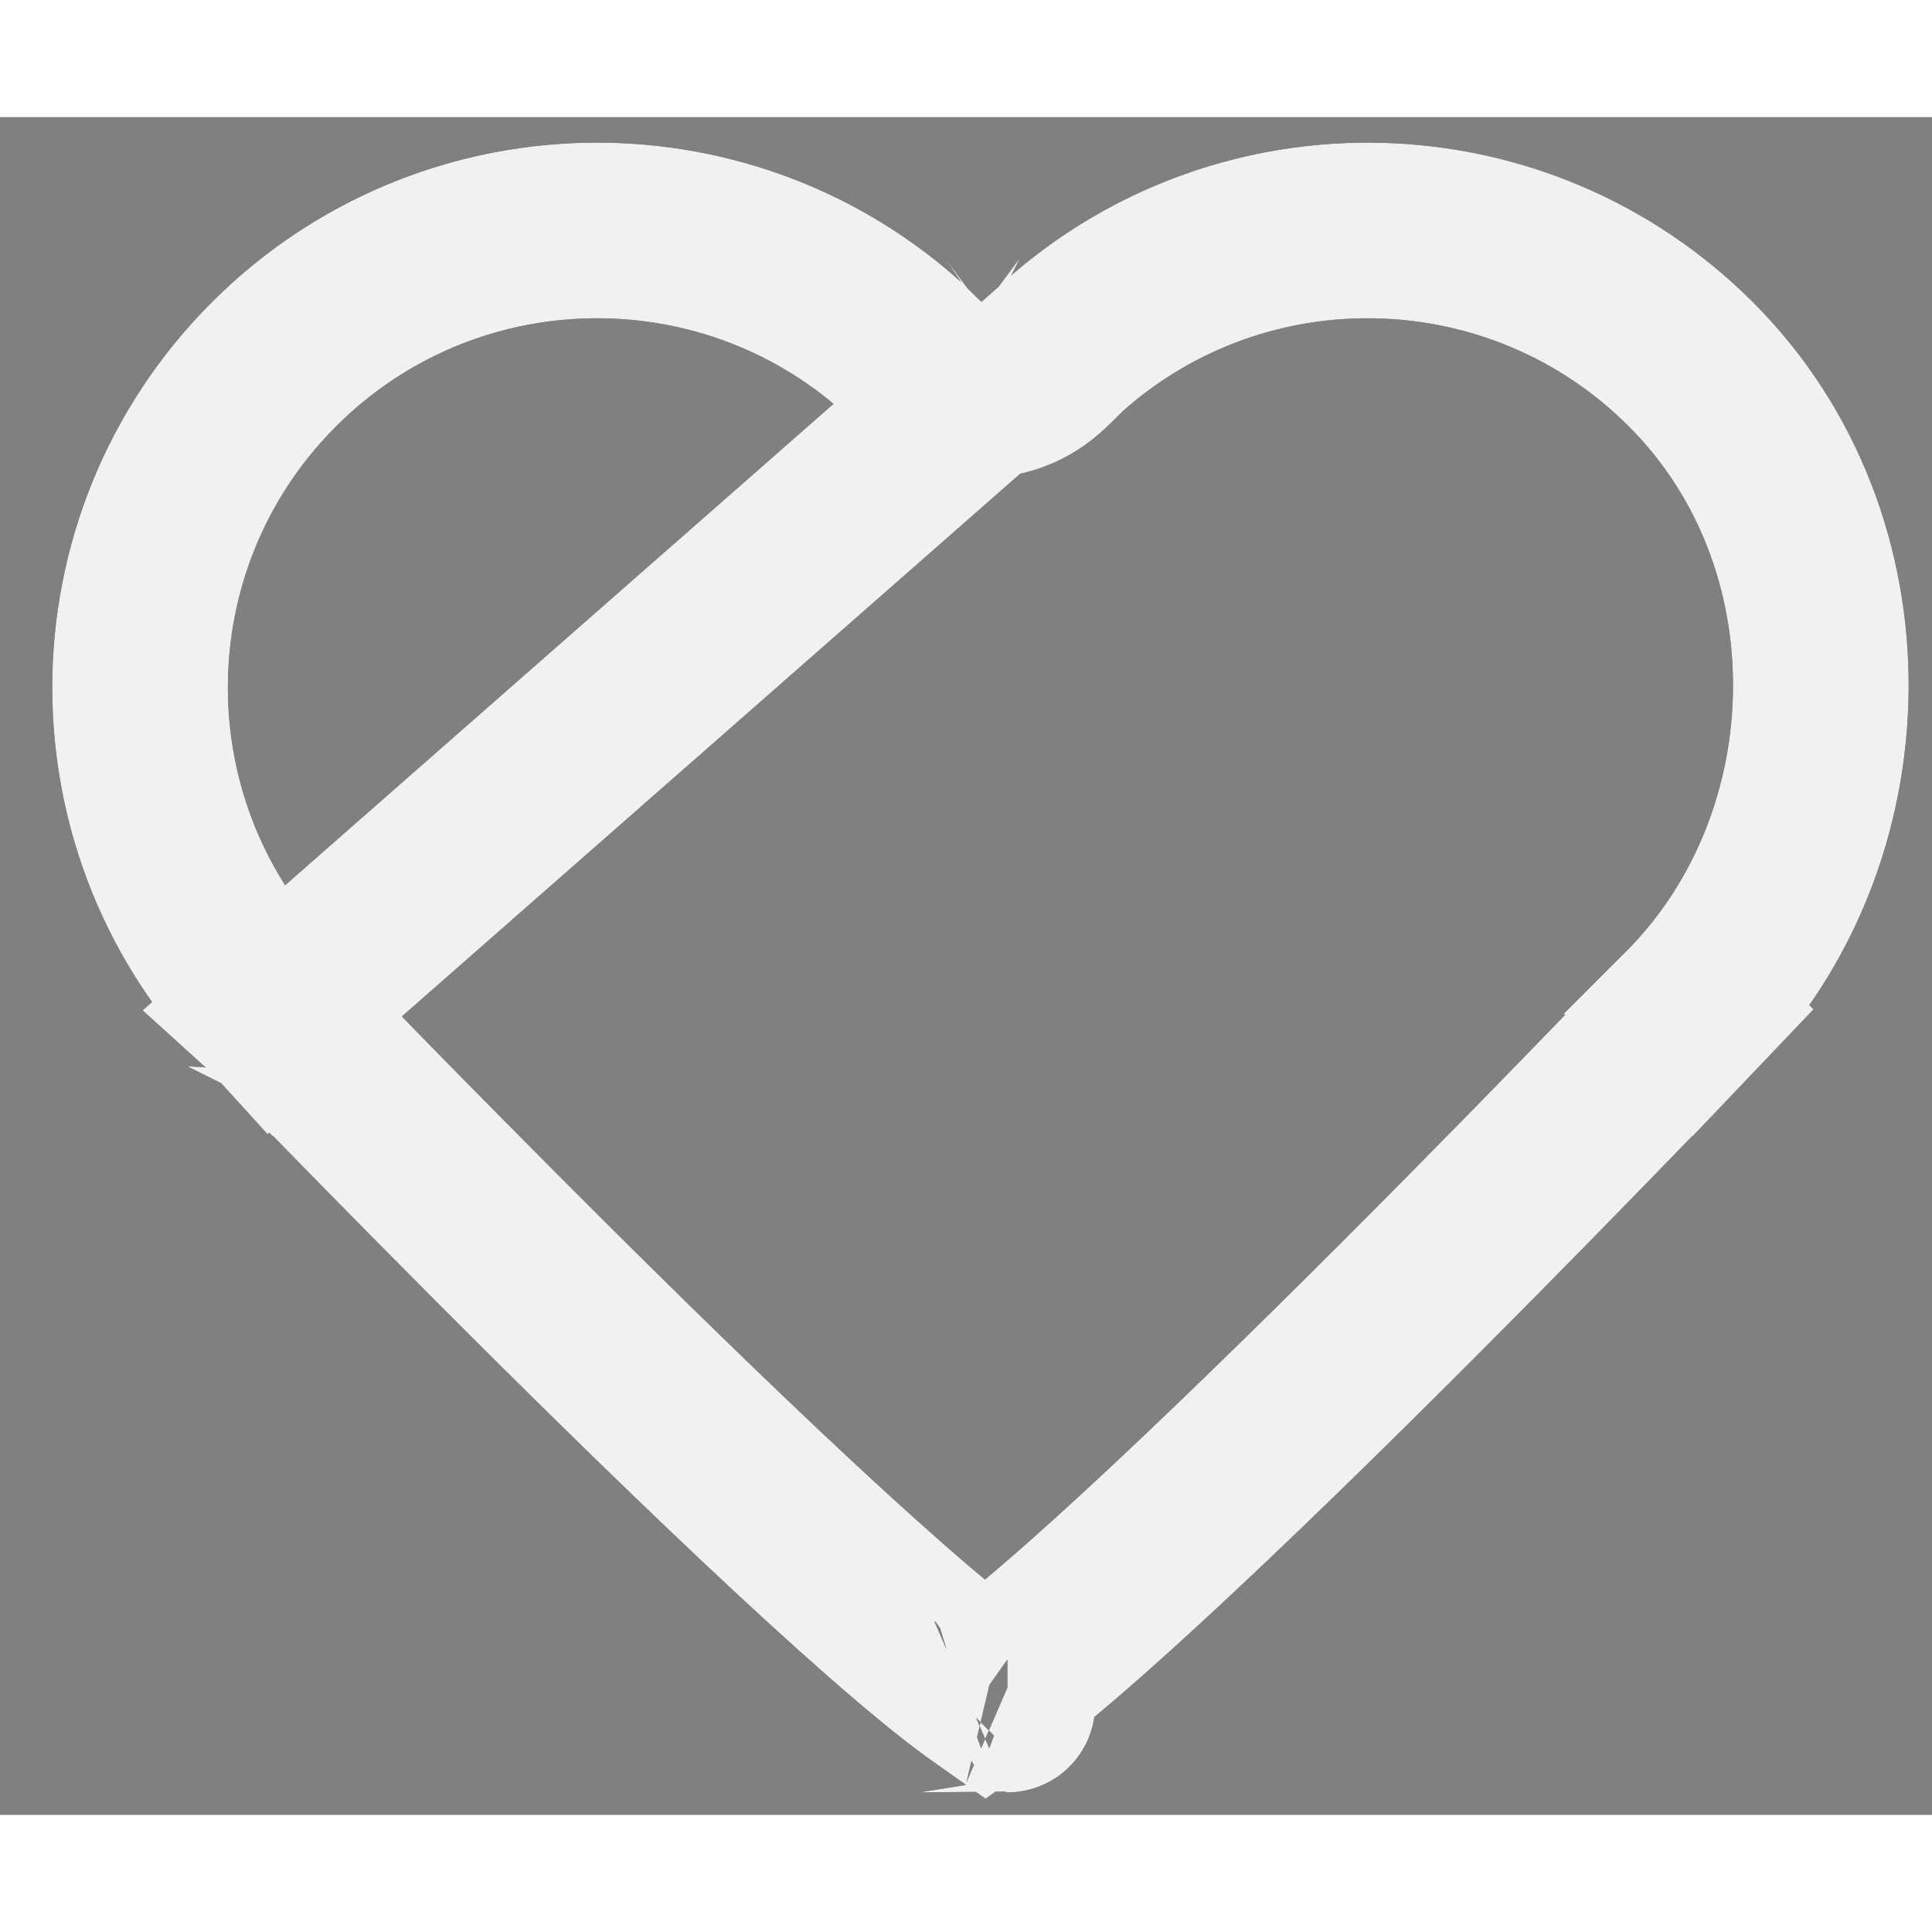 <svg width="25" height="25" viewBox="0 0 33 29" fill="none" xmlns="http://www.w3.org/2000/svg">
<rect x="0" y="0" width="33" height="29" fill="#808080" stroke="none"/>
<path d="M4.689 15.275L4.7 15.285L3.618 16.325C4.7 15.285 4.7 15.285 4.7 15.286L4.7 15.286L4.702 15.287L4.708 15.294L4.732 15.319L4.83 15.42C4.915 15.509 5.041 15.64 5.203 15.806C5.525 16.138 5.987 16.613 6.547 17.184C7.667 18.325 9.173 19.845 10.723 21.364C12.277 22.886 13.859 24.39 15.135 25.508C15.776 26.07 16.315 26.512 16.72 26.805C16.758 26.833 16.794 26.858 16.828 26.882C16.86 26.859 16.895 26.835 16.931 26.808C17.334 26.515 17.868 26.073 18.505 25.512C19.771 24.394 21.341 22.89 22.883 21.368C24.42 19.85 25.915 18.33 27.025 17.188C27.58 16.618 28.039 16.143 28.358 15.81C28.518 15.644 28.643 15.514 28.728 15.425L28.825 15.324L28.849 15.298L28.855 15.292L28.857 15.29L28.857 15.29C28.857 15.29 28.857 15.29 29.943 16.325L28.857 15.29L28.866 15.281L28.874 15.273C31.776 12.324 31.908 7.249 28.882 4.223C25.943 1.284 21.242 1.178 18.177 3.906L18.177 3.906C18.177 3.907 18.176 3.907 18.175 3.907L18.172 3.911L18.158 3.924C18.146 3.935 18.132 3.949 18.115 3.966C18.09 3.99 18.066 4.014 18.039 4.041C18.026 4.054 18.012 4.068 17.997 4.083C17.959 4.121 17.904 4.176 17.852 4.223C17.829 4.245 17.78 4.289 17.721 4.335C17.694 4.356 17.633 4.403 17.549 4.452C17.508 4.476 17.433 4.518 17.335 4.556C17.256 4.588 17.052 4.662 16.781 4.662L4.689 15.275ZM4.689 15.275L4.679 15.264C1.63 12.215 1.63 7.272 4.679 4.223C7.618 1.284 12.319 1.178 15.384 3.906C15.384 3.906 15.385 3.907 15.386 3.907L15.389 3.911L15.403 3.924C15.415 3.935 15.429 3.949 15.446 3.966C15.471 3.99 15.495 4.014 15.522 4.041C15.535 4.054 15.549 4.068 15.564 4.083C15.602 4.121 15.658 4.176 15.709 4.223C15.732 4.245 15.781 4.289 15.84 4.335C15.867 4.356 15.928 4.403 16.012 4.452C16.053 4.476 16.128 4.518 16.226 4.556C16.305 4.588 16.509 4.662 16.78 4.662L4.689 15.275ZM16.449 27.116C16.45 27.115 16.46 27.11 16.479 27.103C16.459 27.113 16.449 27.116 16.449 27.116ZM17.178 27.102C17.197 27.109 17.207 27.114 17.207 27.115C17.208 27.115 17.198 27.112 17.178 27.102Z" stroke="#191414" stroke-width="3"/>
<path d="M4.689 15.275L4.7 15.285L3.618 16.325C4.7 15.285 4.7 15.285 4.7 15.286L4.7 15.286L4.702 15.287L4.708 15.294L4.732 15.319L4.83 15.42C4.915 15.509 5.041 15.64 5.203 15.806C5.525 16.138 5.987 16.613 6.547 17.184C7.667 18.325 9.173 19.845 10.723 21.364C12.277 22.886 13.859 24.39 15.135 25.508C15.776 26.07 16.315 26.512 16.72 26.805C16.758 26.833 16.794 26.858 16.828 26.882C16.86 26.859 16.895 26.835 16.931 26.808C17.334 26.515 17.868 26.073 18.505 25.512C19.771 24.394 21.341 22.89 22.883 21.368C24.42 19.85 25.915 18.33 27.025 17.188C27.58 16.618 28.039 16.143 28.358 15.81C28.518 15.644 28.643 15.514 28.728 15.425L28.825 15.324L28.849 15.298L28.855 15.292L28.857 15.29L28.857 15.29C28.857 15.29 28.857 15.29 29.943 16.325L28.857 15.29L28.866 15.281L28.874 15.273C31.776 12.324 31.908 7.249 28.882 4.223C25.943 1.284 21.242 1.178 18.177 3.906L18.177 3.906C18.177 3.907 18.176 3.907 18.175 3.907L18.172 3.911L18.158 3.924C18.146 3.935 18.132 3.949 18.115 3.966C18.09 3.99 18.066 4.014 18.039 4.041C18.026 4.054 18.012 4.068 17.997 4.083C17.959 4.121 17.904 4.176 17.852 4.223C17.829 4.245 17.78 4.289 17.721 4.335C17.694 4.356 17.633 4.403 17.549 4.452C17.508 4.476 17.433 4.518 17.335 4.556C17.256 4.588 17.052 4.662 16.781 4.662L4.689 15.275ZM4.689 15.275L4.679 15.264C1.63 12.215 1.63 7.272 4.679 4.223C7.618 1.284 12.319 1.178 15.384 3.906C15.384 3.906 15.385 3.907 15.386 3.907L15.389 3.911L15.403 3.924C15.415 3.935 15.429 3.949 15.446 3.966C15.471 3.99 15.495 4.014 15.522 4.041C15.535 4.054 15.549 4.068 15.564 4.083C15.602 4.121 15.658 4.176 15.709 4.223C15.732 4.245 15.781 4.289 15.84 4.335C15.867 4.356 15.928 4.403 16.012 4.452C16.053 4.476 16.128 4.518 16.226 4.556C16.305 4.588 16.509 4.662 16.78 4.662L4.689 15.275ZM16.449 27.116C16.45 27.115 16.46 27.11 16.479 27.103C16.459 27.113 16.449 27.116 16.449 27.116ZM17.178 27.102C17.197 27.109 17.207 27.114 17.207 27.115C17.208 27.115 17.198 27.112 17.178 27.102Z" stroke="#F1F1F1" stroke-width="3"/>
</svg>
